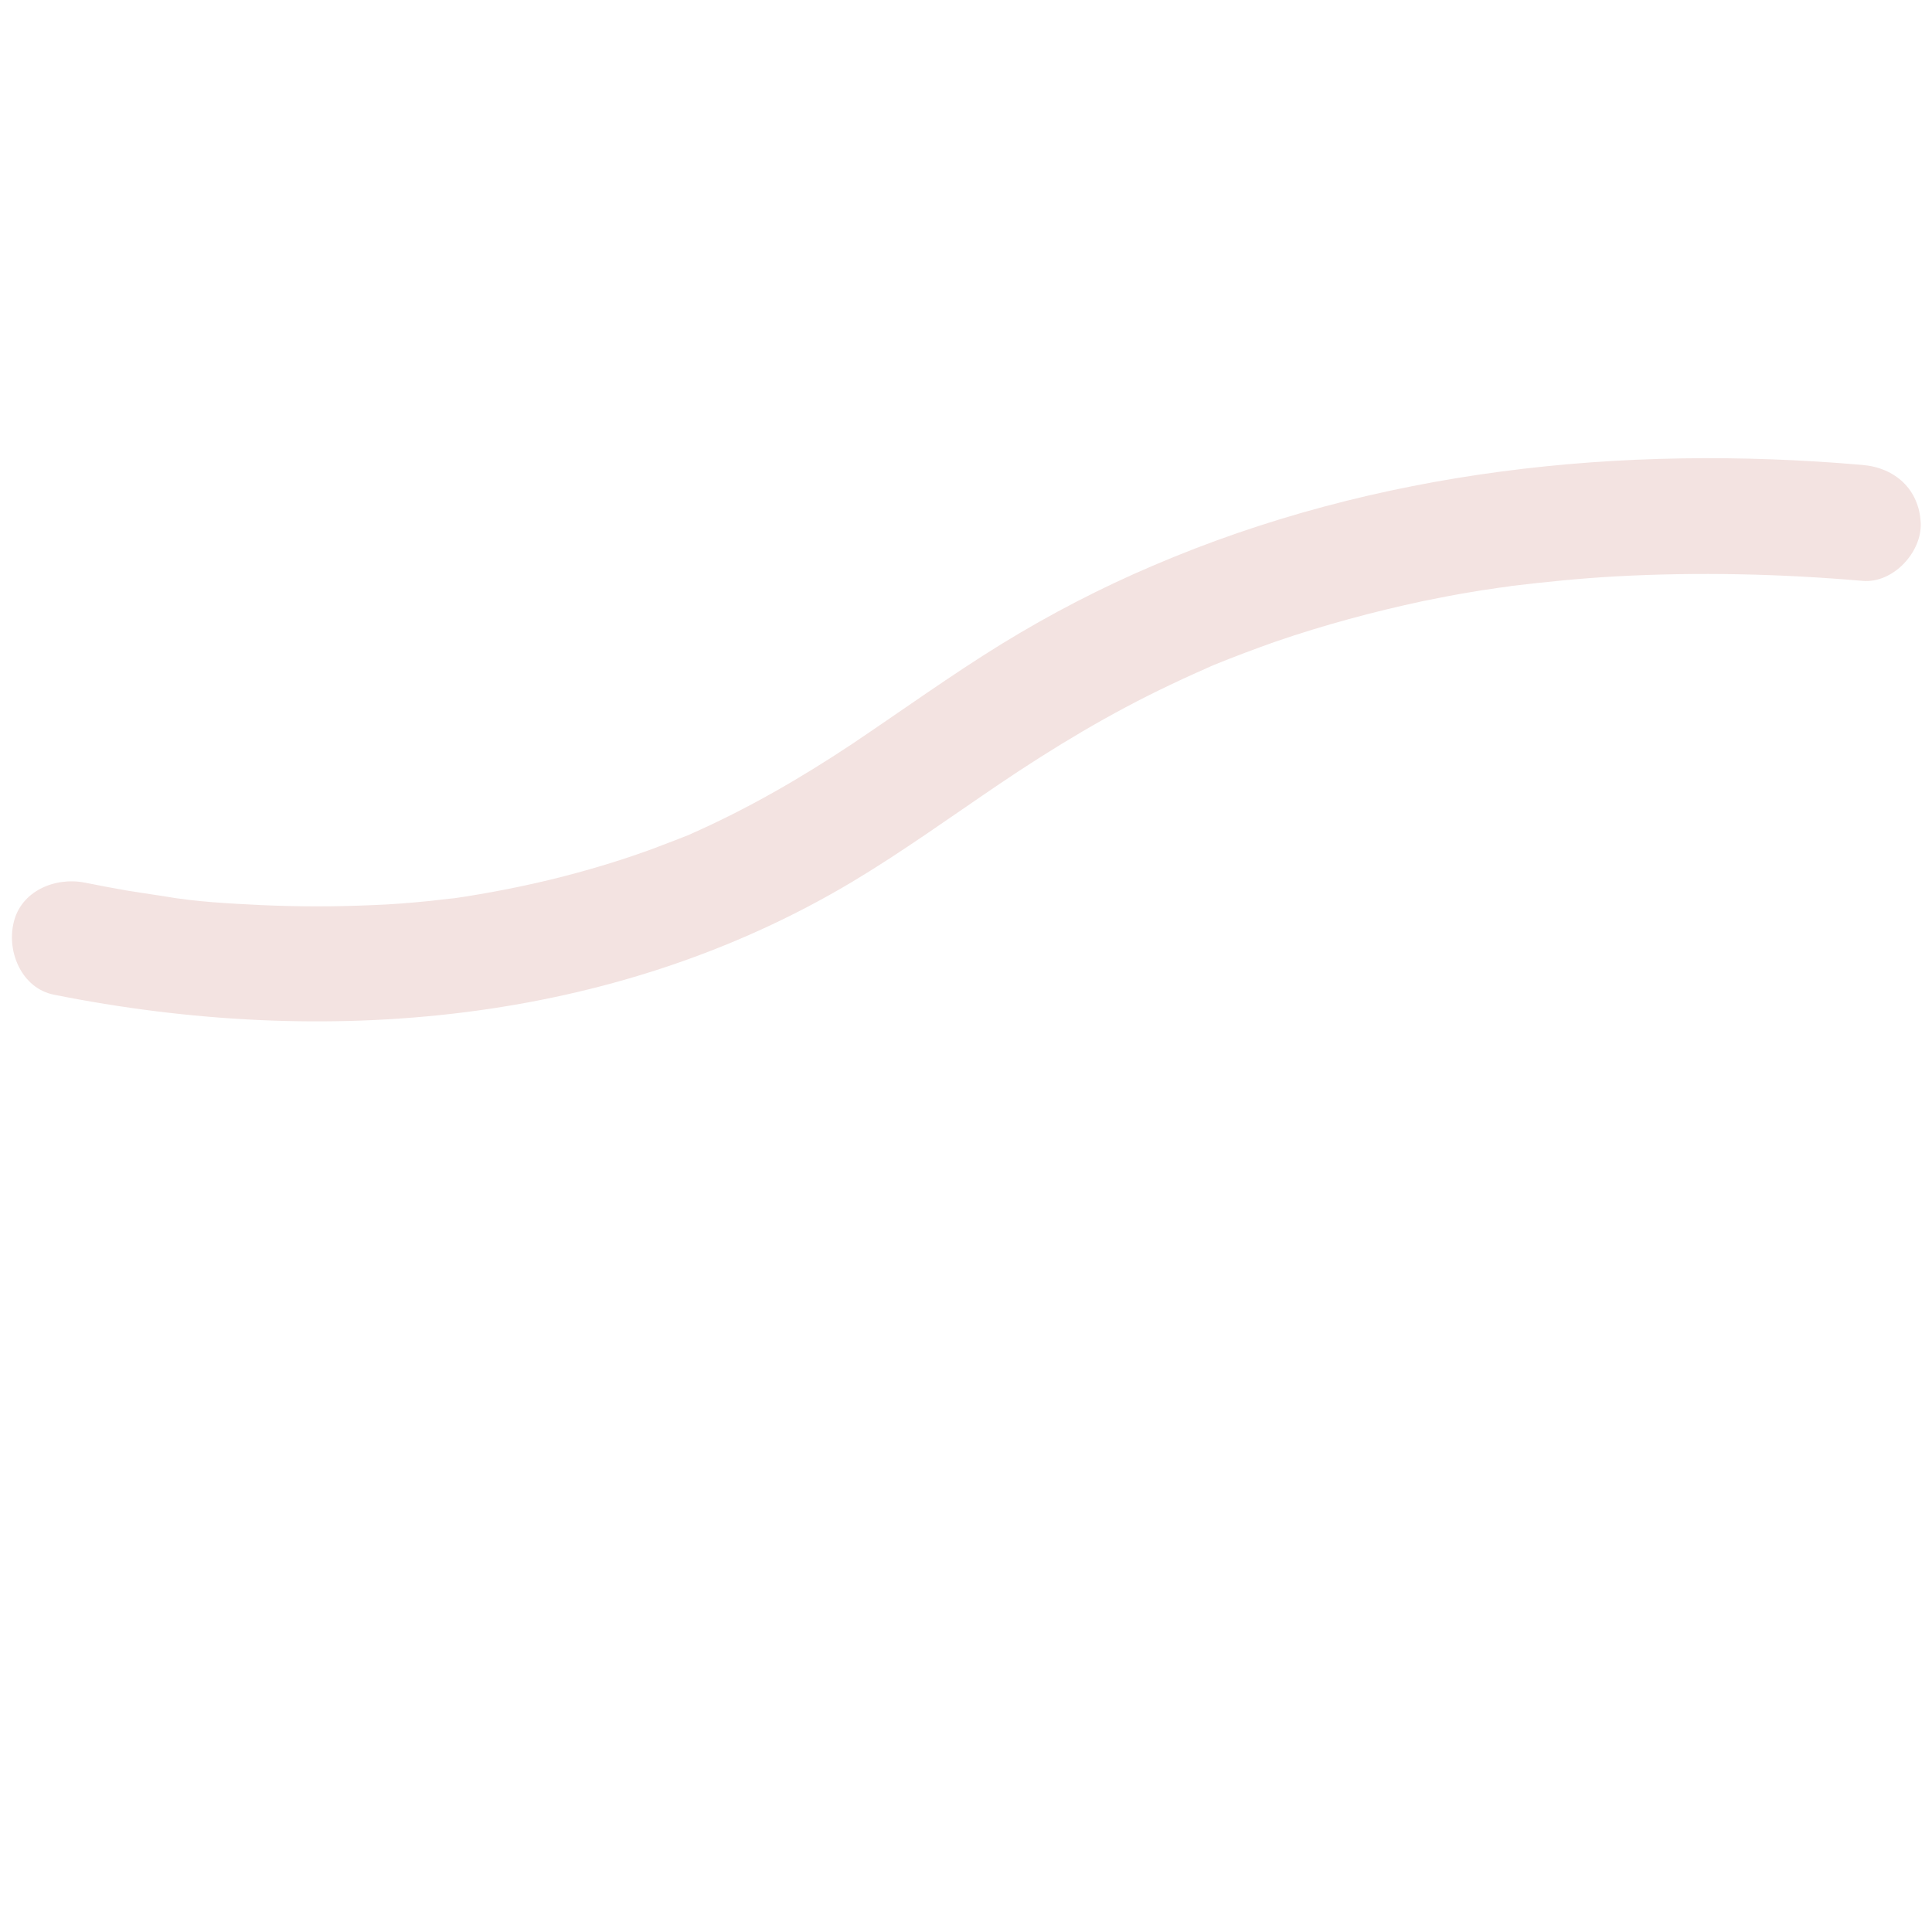<?xml version="1.0" encoding="utf-8"?>
<!-- Generator: Adobe Illustrator 27.0.1, SVG Export Plug-In . SVG Version: 6.00 Build 0)  -->
<svg version="1.1" xmlns="http://www.w3.org/2000/svg" xmlns:xlink="http://www.w3.org/1999/xlink" x="0px" y="0px"
	 viewBox="0 0 600 600" style="enable-background:new 0 0 600 600;" xml:space="preserve">
<style type="text/css">
	.st0{display:none;}
	.st1{display:inline;}
	.st2{fill:#F3E3E1;}
	.st3{display:inline;fill:none;stroke:#F3E3E1;stroke-width:35;stroke-miterlimit:10;}
	.st4{display:inline;fill:none;stroke:#4A4474;stroke-width:75;stroke-miterlimit:10;}
</style>
<g id="Lager_1" class="st0">
	<g class="st1">
		<path class="st2" d="M230,62v192H38V62H230 M253,27H15C8.4,27,3,32.4,3,39v238c0,6.6,5.4,12,12,12h238c6.6,0,12-5.4,12-12V39
			C265,32.4,259.6,27,253,27L253,27z"/>
	</g>
	<g class="st1">
		<path class="st2" d="M530,364v192H338V364H530 M553,329H315c-6.6,0-12,5.4-12,12v238c0,6.6,5.4,12,12,12h238c6.6,0,12-5.4,12-12
			V341C565,334.4,559.6,329,553,329L553,329z"/>
	</g>
	<g class="st1">
		<path class="st2" d="M230,364v192H38V364H230 M253,329H15c-6.6,0-12,5.4-12,12v238c0,6.6,5.4,12,12,12h238c6.6,0,12-5.4,12-12V341
			C265,334.4,259.6,329,253,329L253,329z"/>
	</g>
	<g class="st1">
		<path class="st2" d="M530,62v192H338V62H530 M553,27H315c-6.6,0-12,5.4-12,12v238c0,6.6,5.4,12,12,12h238c6.6,0,12-5.4,12-12V39
			C565,32.4,559.6,27,553,27L553,27z"/>
	</g>
</g>
<g id="categories" class="st0">
	<g class="st1">
		<g>
			<path class="st2" d="M246,53v192H54V53H246 M269,18H31c-6.6,0-12,5.4-12,12v238c0,6.6,5.4,12,12,12h238c6.6,0,12-5.4,12-12V30
				C281,23.4,275.6,18,269,18L269,18z"/>
		</g>
		<g>
			<path class="st2" d="M546,355v192H354V355H546 M569,320H331c-6.6,0-12,5.4-12,12v238c0,6.6,5.4,12,12,12h238c6.6,0,12-5.4,12-12
				V332C581,325.4,575.6,320,569,320L569,320z"/>
		</g>
		<g>
			<path class="st2" d="M246,355v192H54V355H246 M269,320H31c-6.6,0-12,5.4-12,12v238c0,6.6,5.4,12,12,12h238c6.6,0,12-5.4,12-12
				V332C281,325.4,275.6,320,269,320L269,320z"/>
		</g>
		<g>
			<path class="st2" d="M546,53v192H354V53H546 M569,18H331c-6.6,0-12,5.4-12,12v238c0,6.6,5.4,12,12,12h238c6.6,0,12-5.4,12-12V30
				C581,23.4,575.6,18,569,18L569,18z"/>
		</g>
	</g>
</g>
<g id="Lager_3" class="st0">
	<path class="st3" d="M449.5,526h-291c-0.2-7.9-0.3-67.7,48.6-108.5c39.1-32.6,83.7-31.5,94.4-31c10.3-1.1,55.8-4.8,96.5,26.7
		C451,454.2,449.7,519.3,449.5,526z"/>
	<path class="st3" d="M449.5,526h-291c-0.2-7.9-0.3-67.7,48.6-108.5c39.1-32.6,83.7-31.5,94.4-31c10.3-1.1,55.8-4.8,96.5,26.7
		C451,454.2,449.7,519.3,449.5,526z"/>
	<path class="st3" d="M449.5,526h-291c-0.2-7.9-0.3-67.7,48.6-108.5c39.1-32.6,83.7-31.5,94.4-31c10.3-1.1,55.8-4.8,96.5,26.7
		C451,454.2,449.7,519.3,449.5,526z"/>
</g>
<g id="group" class="st0">
	<path class="st3" d="M524,413.7c-40.7-31.5-86.2-27.8-96.5-26.7c-7.6-0.4-32.4-1-60.1,10.4c-32.1-14.2-61.8-11.7-69.9-10.9
		c-7.7-0.4-33.1-1.1-61.3,10.9c-31.6-13.6-60.7-11.2-68.7-10.4c-10.7-0.5-55.3-1.6-94.4,31c-48.9,40.8-48.8,100.6-48.6,108.5h260h31
		h260C575.7,519.8,577,454.7,524,413.7z"/>
	<path class="st4" d="M445.5,526h-291c-0.2-7.9-0.3-67.7,48.6-108.5c39.1-32.6,83.7-31.5,94.4-31c10.3-1.1,55.8-4.8,96.5,26.7
		C447,454.2,445.7,519.3,445.5,526z"/>
	<path class="st3" d="M445.5,526h-291c-0.2-7.9-0.3-67.7,48.6-108.5c39.1-32.6,83.7-31.5,94.4-31c10.3-1.1,55.8-4.8,96.5,26.7
		C447,454.2,445.7,519.3,445.5,526z"/>
	<path class="st3" d="M430,174.5c-24.9,0-46.7,13.5-58.4,33.6c-10.5-29.5-38.6-50.6-71.6-50.6s-61.2,21.1-71.6,50.6
		c-11.7-20.1-33.4-33.6-58.4-33.6c-37.3,0-67.5,30.2-67.5,67.5s30.2,67.5,67.5,67.5c28.1,0,52.1-17.1,62.3-41.5
		c12.6,24.6,38.2,41.5,67.7,41.5s55.1-16.9,67.7-41.5c10.2,24.4,34.2,41.5,62.3,41.5c37.3,0,67.5-30.2,67.5-67.5
		S467.3,174.5,430,174.5z"/>
	<circle class="st4" cx="300" cy="233.5" r="76"/>
	<circle class="st3" cx="300" cy="233.5" r="76"/>
</g>
<g id="Lager_5" class="st0">
	<g class="st1">
		<g>
			<path class="st2" d="M37,146c17.4,0,34.9,0,52.3,0c41.9,0,83.7,0,125.6,0c50.7,0,101.3,0,152,0c43.8,0,87.6,0,131.4,0
				c21.3,0,42.6,0.5,63.9,0c0.3,0,0.6,0,0.9,0c12.6,0,24.6-11,24-24c-0.6-13-10.5-24-24-24c-17.4,0-34.9,0-52.3,0
				c-41.9,0-83.7,0-125.6,0c-50.7,0-101.3,0-152,0c-43.8,0-87.6,0-131.4,0c-21.3,0-42.6-0.5-63.9,0c-0.3,0-0.6,0-0.9,0
				c-12.6,0-24.6,11-24,24C13.6,135,23.5,146,37,146L37,146z"/>
		</g>
	</g>
	<g class="st1">
		<g>
			<path class="st2" d="M37,324c17.4,0,34.9,0,52.3,0c41.9,0,83.7,0,125.6,0c50.7,0,101.3,0,152,0c43.8,0,87.6,0,131.4,0
				c21.3,0,42.6,0.5,63.9,0c0.3,0,0.6,0,0.9,0c12.6,0,24.6-11,24-24c-0.6-13-10.5-24-24-24c-17.4,0-34.9,0-52.3,0
				c-41.9,0-83.7,0-125.6,0c-50.7,0-101.3,0-152,0c-43.8,0-87.6,0-131.4,0c-21.3,0-42.6-0.5-63.9,0c-0.3,0-0.6,0-0.9,0
				c-12.6,0-24.6,11-24,24C13.6,313,23.5,324,37,324L37,324z"/>
		</g>
	</g>
	<g class="st1">
		<g>
			<path class="st2" d="M37,502c17.4,0,34.9,0,52.3,0c41.9,0,83.7,0,125.6,0c50.7,0,101.3,0,152,0c43.8,0,87.6,0,131.4,0
				c21.3,0,42.6,0.5,63.9,0c0.3,0,0.6,0,0.9,0c12.6,0,24.6-11,24-24c-0.6-13-10.5-24-24-24c-17.4,0-34.9,0-52.3,0
				c-41.9,0-83.7,0-125.6,0c-50.7,0-101.3,0-152,0c-43.8,0-87.6,0-131.4,0c-21.3,0-42.6-0.5-63.9,0c-0.3,0-0.6,0-0.9,0
				c-12.6,0-24.6,11-24,24C13.6,491,23.5,502,37,502L37,502z"/>
		</g>
	</g>
</g>
<g id="filter" class="st0">
	<g class="st1">
		<g>
			<path class="st2" d="M217,146c89.8,0,179.6,0,269.4,0c25.5,0,51,0,76.6,0c12.6,0,24.6-11,24-24c-0.6-13-10.5-24-24-24
				c-89.8,0-179.6,0-269.4,0c-25.5,0-51,0-76.6,0c-12.6,0-24.6,11-24,24C193.6,135,203.5,146,217,146L217,146z"/>
		</g>
	</g>
	<g class="st1">
		<g>
			<path class="st2" d="M37,146c28.7,0,57.3,0,86,0c12.6,0,24.6-11,24-24c-0.6-13-10.5-24-24-24c-28.7,0-57.3,0-86,0
				c-12.6,0-24.6,11-24,24C13.6,135,23.5,146,37,146L37,146z"/>
		</g>
	</g>
	<g class="st1">
		<g>
			<path class="st2" d="M481,324c27.3,0,54.7,0,82,0c12.6,0,24.6-11,24-24c-0.6-13-10.5-24-24-24c-27.3,0-54.7,0-82,0
				c-12.6,0-24.6,11-24,24C457.6,313,467.5,324,481,324L481,324z"/>
		</g>
	</g>
	<g class="st1">
		<g>
			<path class="st2" d="M37,324c94.1,0,188.3,0,282.4,0c26.5,0,53,0,79.6,0c12.6,0,24.6-11,24-24c-0.6-13-10.5-24-24-24
				c-94.1,0-188.3,0-282.4,0c-26.5,0-53,0-79.6,0c-12.6,0-24.6,11-24,24C13.6,313,23.5,324,37,324L37,324z"/>
		</g>
	</g>
	<g class="st1">
		<g>
			<path class="st2" d="M320,502c81,0,162,0,243,0c12.6,0,24.6-11,24-24c-0.6-13-10.5-24-24-24c-81,0-162,0-243,0
				c-12.6,0-24.6,11-24,24C296.6,491,306.5,502,320,502L320,502z"/>
		</g>
	</g>
	<g class="st1">
		<g>
			<path class="st2" d="M37,502c64,0,128,0,192,0c12.6,0,24.6-11,24-24c-0.6-13-10.5-24-24-24c-64,0-128,0-192,0
				c-12.6,0-24.6,11-24,24C13.6,491,23.5,502,37,502L37,502z"/>
		</g>
	</g>
	<g class="st1">
		<g>
			<path class="st2" d="M234.5,439c0,26.3,0,52.7,0,79c0,9.4,8.3,18.4,18,18c9.8-0.4,18-7.9,18-18c0-26.3,0-52.7,0-79
				c0-9.4-8.3-18.4-18-18C242.7,421.4,234.5,428.9,234.5,439L234.5,439z"/>
		</g>
	</g>
	<g class="st1">
		<g>
			<path class="st2" d="M447.5,260c0,26.3,0,52.7,0,79c0,9.4,8.3,18.4,18,18c9.8-0.4,18-7.9,18-18c0-26.3,0-52.7,0-79
				c0-9.4-8.3-18.4-18-18C455.7,242.4,447.5,249.9,447.5,260L447.5,260z"/>
		</g>
	</g>
	<g class="st1">
		<g>
			<path class="st2" d="M128.5,82c0,26.3,0,52.7,0,79c0,9.4,8.3,18.4,18,18c9.8-0.4,18-7.9,18-18c0-26.3,0-52.7,0-79
				c0-9.4-8.3-18.4-18-18C136.7,64.4,128.5,71.9,128.5,82L128.5,82z"/>
		</g>
	</g>
</g>
<g id="Lager_7">
	<g>
		<g>
			<path class="st2" d="M16.7,308.9c83.9,16.8,173.3,9.5,247.9-35c15.7-9.4,30.5-20.1,45.6-30.3c17-11.5,34.6-22.1,53.2-30.9
				c2.7-1.3,5.5-2.6,8.2-3.8c1.4-0.6,2.7-1.2,4.1-1.8c2.7-1.2-1.3,0.6-1.5,0.6c1-0.4,1.9-0.8,2.8-1.2c6.4-2.6,12.8-5,19.3-7.3
				c14.9-5.1,30.1-9.2,45.5-12.5c5-1,9.9-2,14.9-2.8c2.3-0.4,4.7-0.8,7.1-1.1c1.2-0.2,2.4-0.4,3.6-0.5c4.8-0.7-2,0.2,1.8-0.3
				c10.8-1.3,21.7-2.4,32.6-3c25.6-1.4,51.2-0.8,76.7,1.4c9.4,0.8,18.4-8.9,18-18c-0.5-10.4-7.9-17.1-18-18
				c-74.9-6.5-151,1.5-220.5,31.3c-16.2,6.9-31.8,15-46.8,24.2c-15.9,9.8-31,20.7-46.5,31.1c-16.1,10.7-32.7,20.3-50.4,28.1
				c2.7-1.2,0,0-0.4,0.2c-1.4,0.5-2.7,1.1-4.1,1.6c-2.5,1-5.1,1.9-7.6,2.9c-6.1,2.2-12.2,4.2-18.5,6c-11.4,3.3-23,5.9-34.7,7.9
				c-3,0.5-5.9,1-8.9,1.4c3-0.4,0,0-0.5,0c-2,0.2-4.1,0.5-6.1,0.7c-6,0.6-12,1.1-18,1.3c-11.3,0.5-22.7,0.5-34,0
				c-10.2-0.5-20.7-1-30.8-2.8c4.3,0.8,1.1,0.2,0,0c-1.3-0.2-2.7-0.4-4-0.6c-2.4-0.4-4.7-0.7-7.1-1.1c-4.5-0.8-8.9-1.6-13.3-2.5
				c-9.2-1.8-19.9,2.6-22.1,12.6C2.1,295.7,6.8,306.9,16.7,308.9L16.7,308.9z"/>
		</g>
	</g>
</g>
<g id="Lager_8" class="st0">
	<g class="st1">
		<g>
			<path class="st2" d="M32.6,230c4.2-2.2,8.4-4.4,12.6-6.4c2.4-1.1,4.8-2.2,7.1-3.2c4.1-1.8-2.5,1,0.1-0.1c1.5-0.6,3-1.2,4.6-1.8
				c11.6-4.5,23.7-8.1,35.9-10.6c3.4-0.7,6.7-1.2,10.1-1.8c5.6-0.9-3.6,0.3,2.2-0.3c1.8-0.2,3.6-0.4,5.4-0.6
				c5.7-0.5,11.5-0.8,17.2-0.8c6.5,0,12.9,0.7,19.4,1.1c-6.9-0.5-1.2-0.1,0.6,0.2c1.3,0.2,2.5,0.5,3.8,0.7c3.4,0.7,6.7,1.5,10,2.4
				c6.7,1.8,13.2,4,19.7,6.4c17.3,6.3,34.2,13.7,51.1,20.8c47.7,19.9,95.9,39.2,145.2,54.7c25.7,8.1,51.9,15.1,78.8,17.9
				c41.6,4.3,85.1-2.3,124.8-14.7c9-2.8,15.6-12.7,12.6-22.1c-2.9-9-12.5-15.6-22.1-12.6c-9.7,3-19.6,5.7-29.5,7.8
				c-5.9,1.3-11.9,2.4-17.9,3.4c-1.6,0.3-3.2,0.5-4.8,0.7c-5.4,0.8,3.7-0.4-1.8,0.2c-3.4,0.4-6.8,0.8-10.2,1.1
				c-15.5,1.4-31.1,1.8-46.6,0.6c-1.9-0.2-3.8-0.3-5.7-0.5c-1-0.1-2.1-0.2-3.1-0.4c-3.4-0.4,5.7,0.8,0.9,0.1
				c-5.1-0.8-10.2-1.7-15.3-2.7c-14.4-2.9-28.6-6.8-42.7-11.1c-49-14.8-96.8-33.8-144.1-53.4c-18.2-7.6-36.3-15.5-54.7-22.5
				c-12.6-4.8-25.5-9.2-38.8-11.4c-49.1-8.3-99.7,4.6-142.9,27.9c-8.3,4.5-11.6,16.7-6.5,24.6C13.4,232,23.7,234.8,32.6,230
				L32.6,230z"/>
		</g>
	</g>
</g>
</svg>
